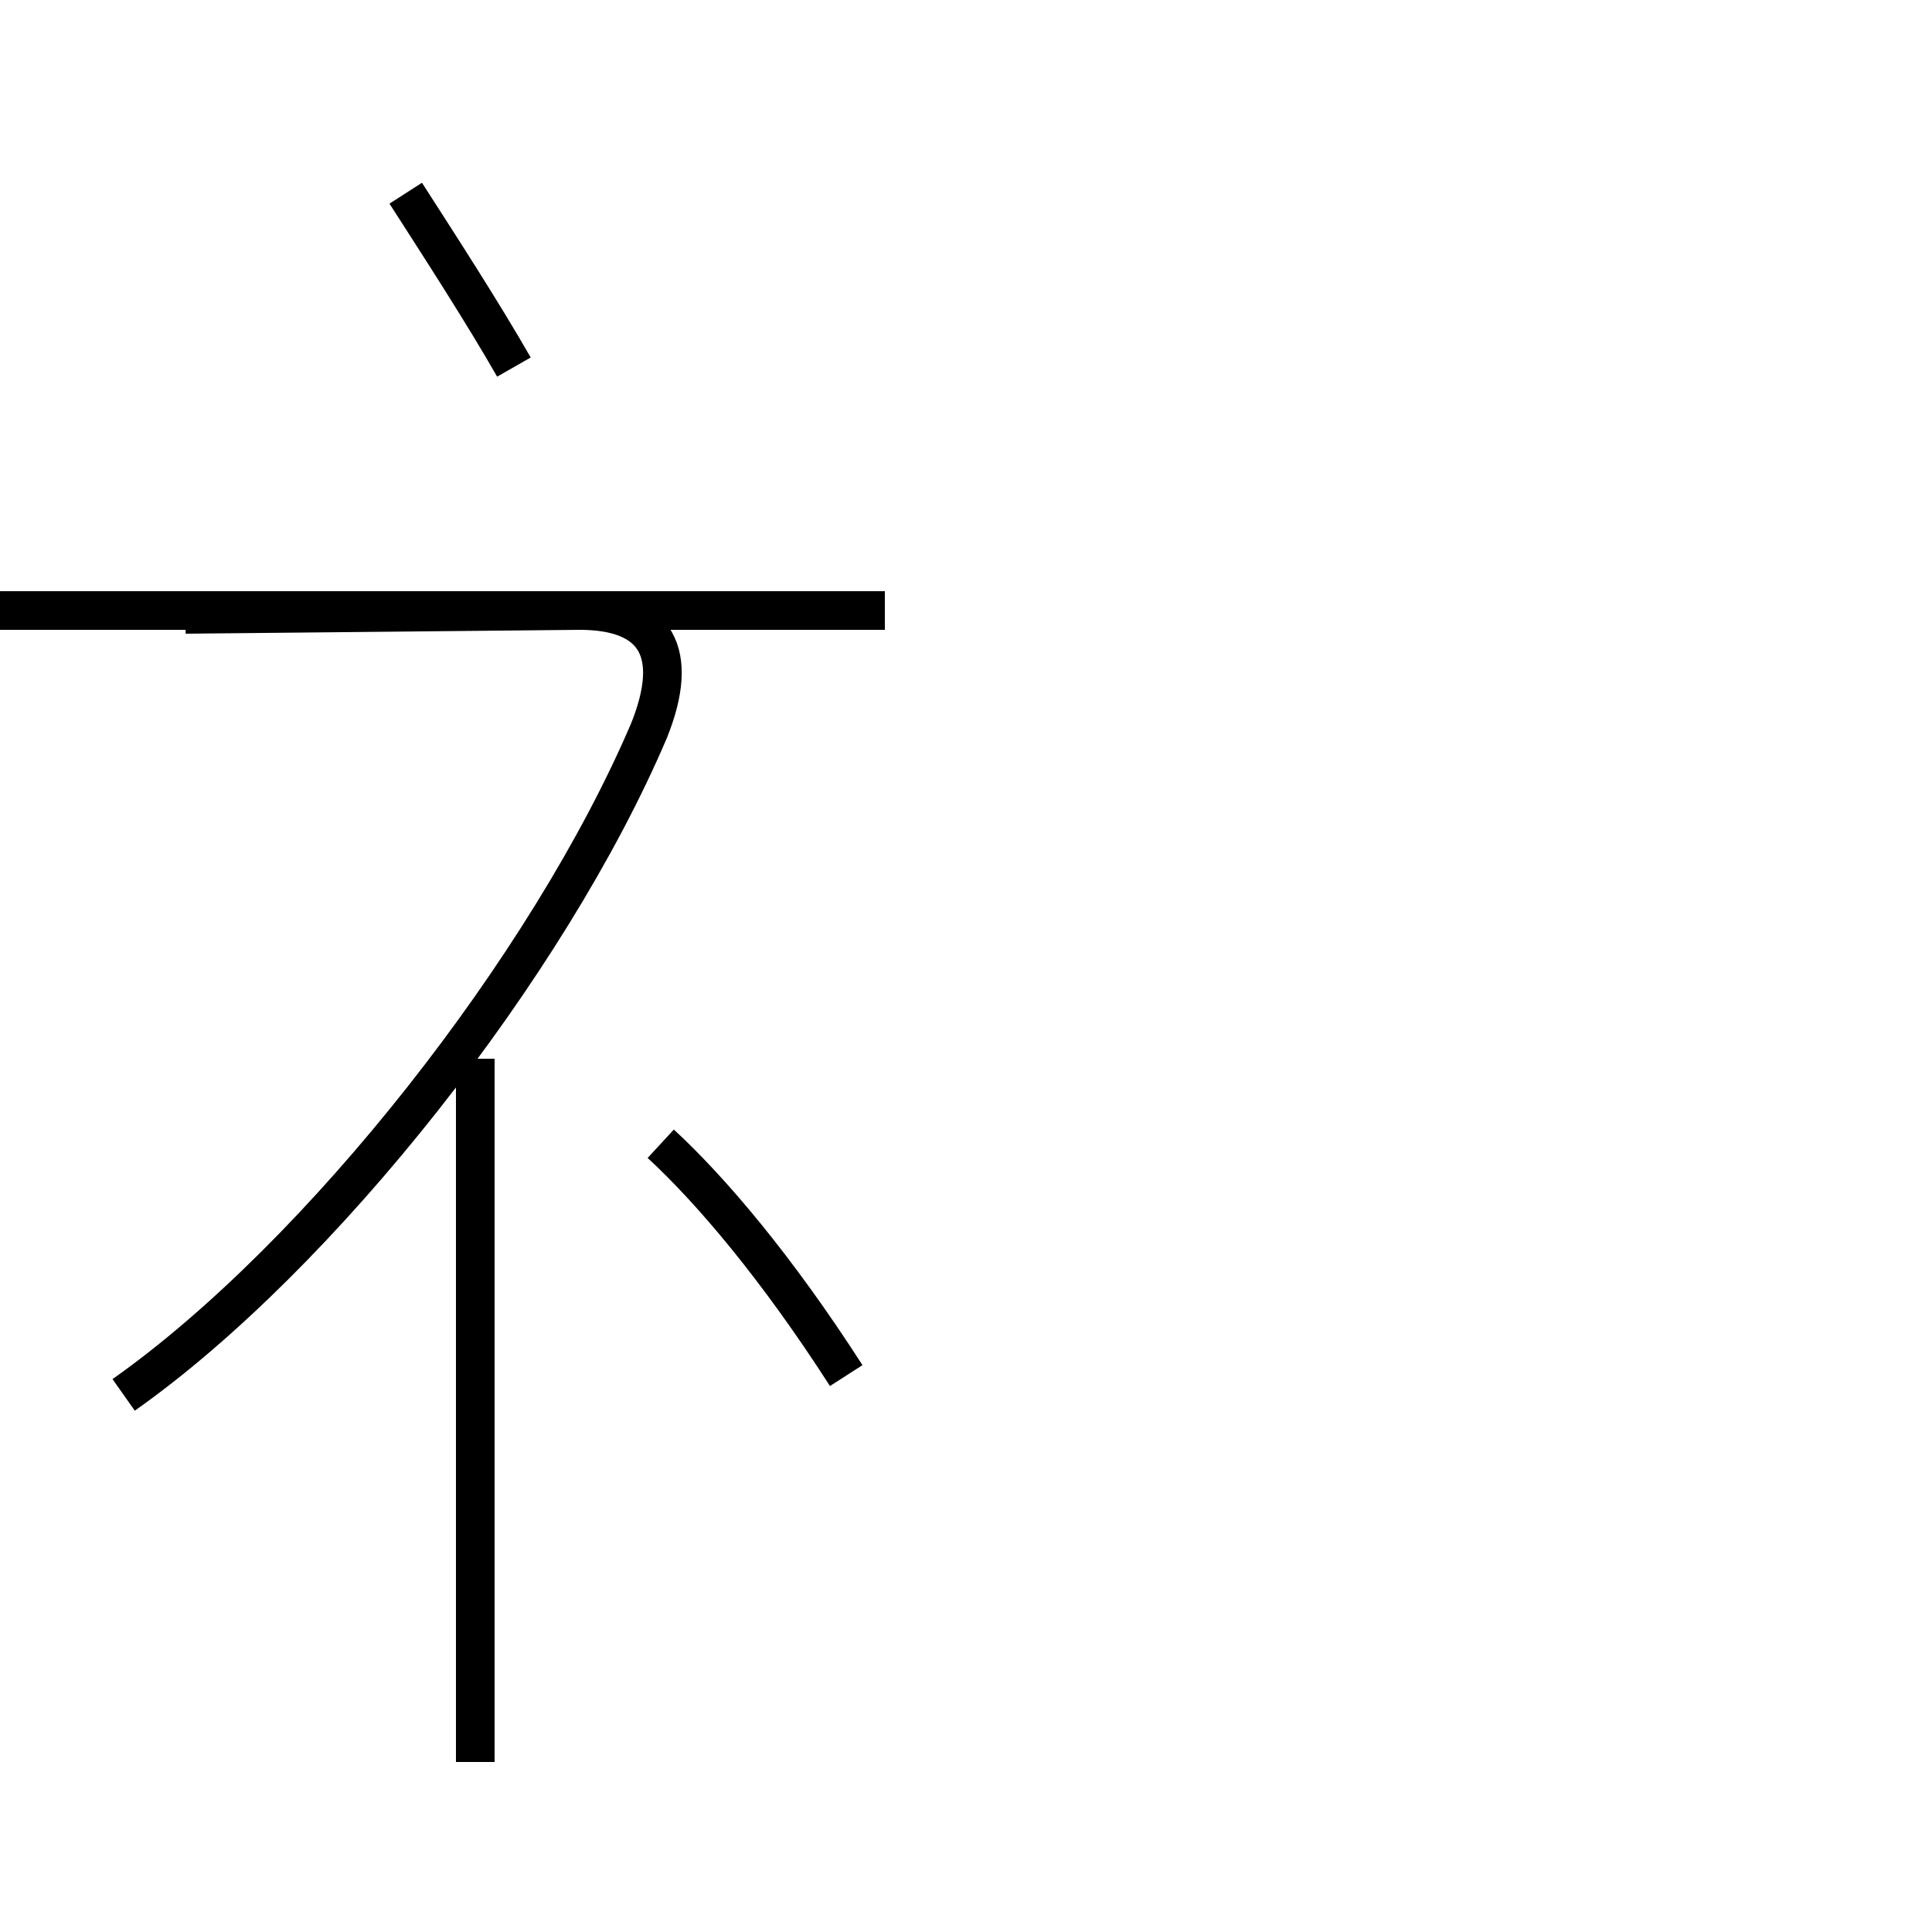 <?xml version='1.0' encoding='utf8'?>
<svg viewBox="0.0 -6.0 50.0 50.0" version="1.1" xmlns="http://www.w3.org/2000/svg">
<rect x="0.0" y="-6.0" width="50.0" height="50.0" fill="#808080" stroke="none"/>
<rect x="-1000" y="-1000" width="2000" height="2000" stroke="white" fill="white"/>
<g style="fill:white;stroke:#000000;  stroke-width:1">
<path d="M 3.2 -7.9 C 8.3 -11.5 14.2 -19.0 16.8 -25.1 C 17.6 -27.1 17.0 -28.2 15.0 -28.2 L 4.8 -28.1 M 12.3 1.6 L 12.3 -16.6 M 21.9 -8.4 C 20.1 -11.2 18.4 -13.2 17.1 -14.4 M 13.3 -34.5 C 12.5 -35.9 11.4 -37.6 10.5 -39.0 M 0.0 -28.2 L 22.9 -28.2" transform="translate(0.0, 38.0)" />
</g>
</svg>
